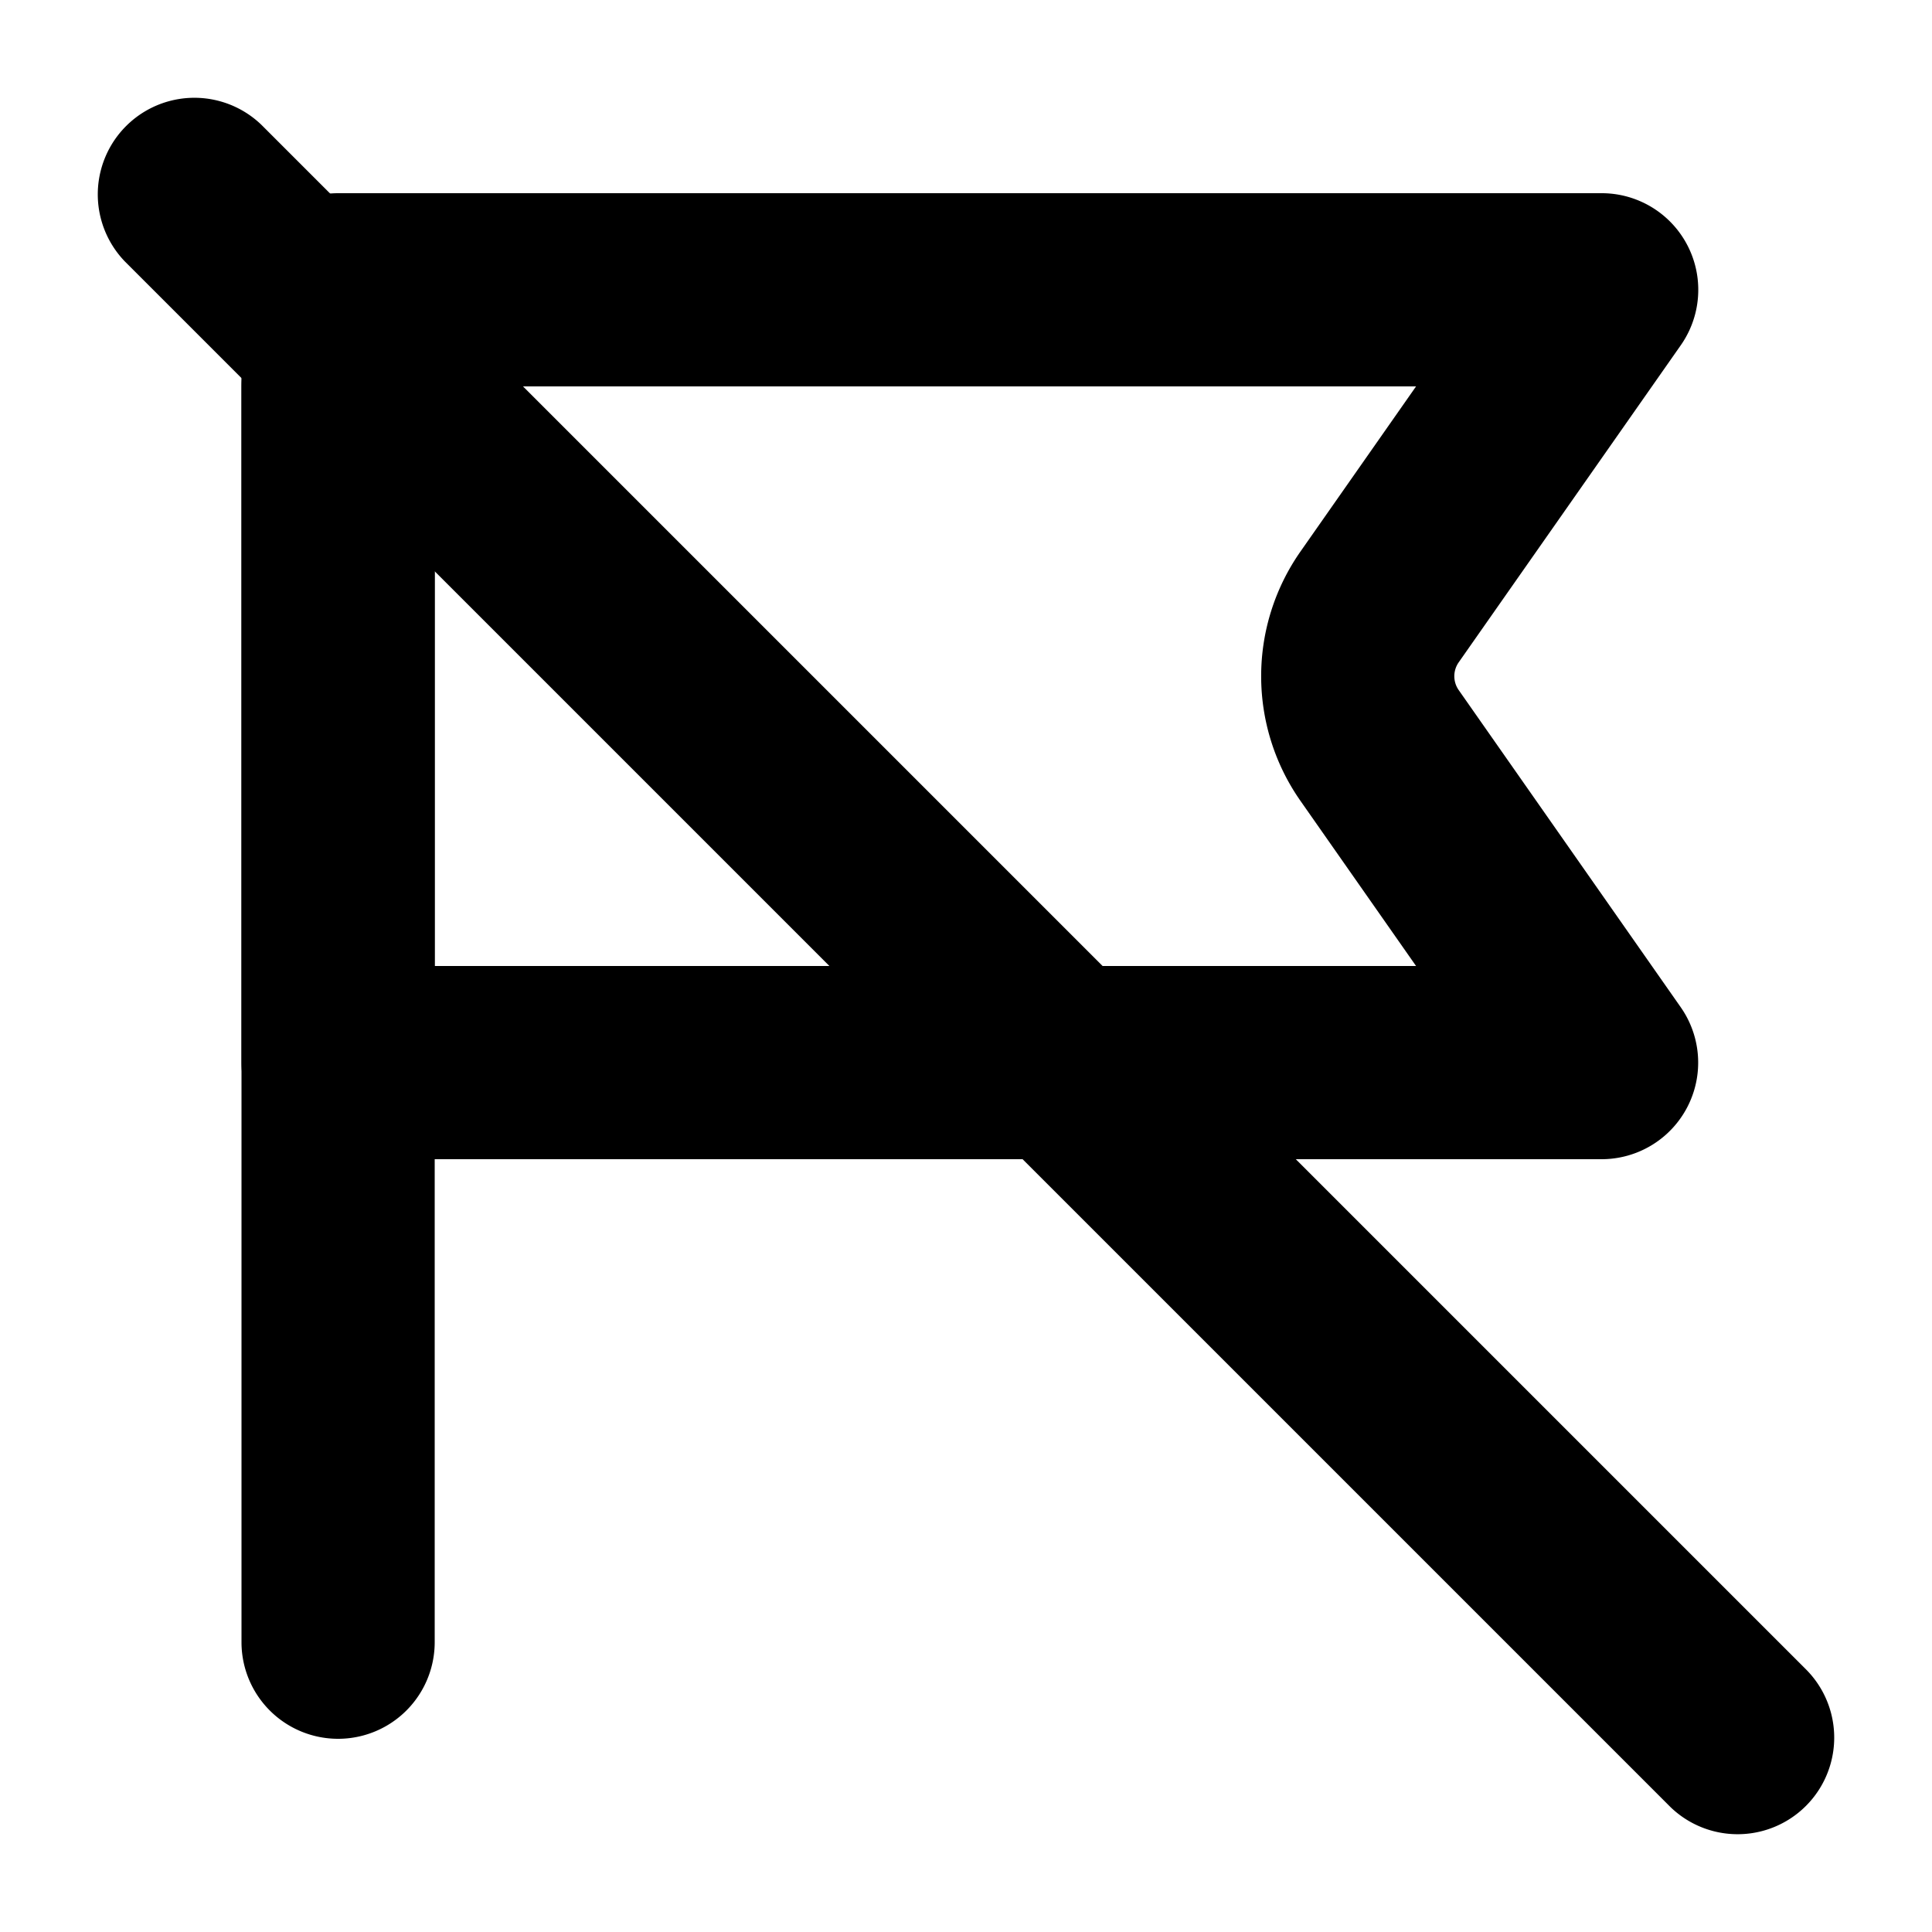 <svg xmlns="http://www.w3.org/2000/svg" width="1em" height="1em" viewBox="0 0 20 20"><g fill="currentColor"><path fill-rule="evenodd" d="M4.5 4v6h10.159l-1.197-1.71a2.25 2.25 0 0 1 0-2.58L14.659 4zm-1-2a1 1 0 0 0-1 1v8a1 1 0 0 0 1 1h13.08a1 1 0 0 0 .819-1.573L15.1 7.143a.25.25 0 0 1 0-.286l2.3-3.284A1 1 0 0 0 16.579 2z" clip-rule="evenodd"/><path fill-rule="evenodd" d="M3.5 3a1 1 0 0 1 1 1v13a1 1 0 1 1-2 0V4a1 1 0 0 1 1-1" clip-rule="evenodd"/><path d="M1.293 2.707a1 1 0 0 1 1.414-1.414l16 16a1 1 0 0 1-1.414 1.414z"/></g></svg>